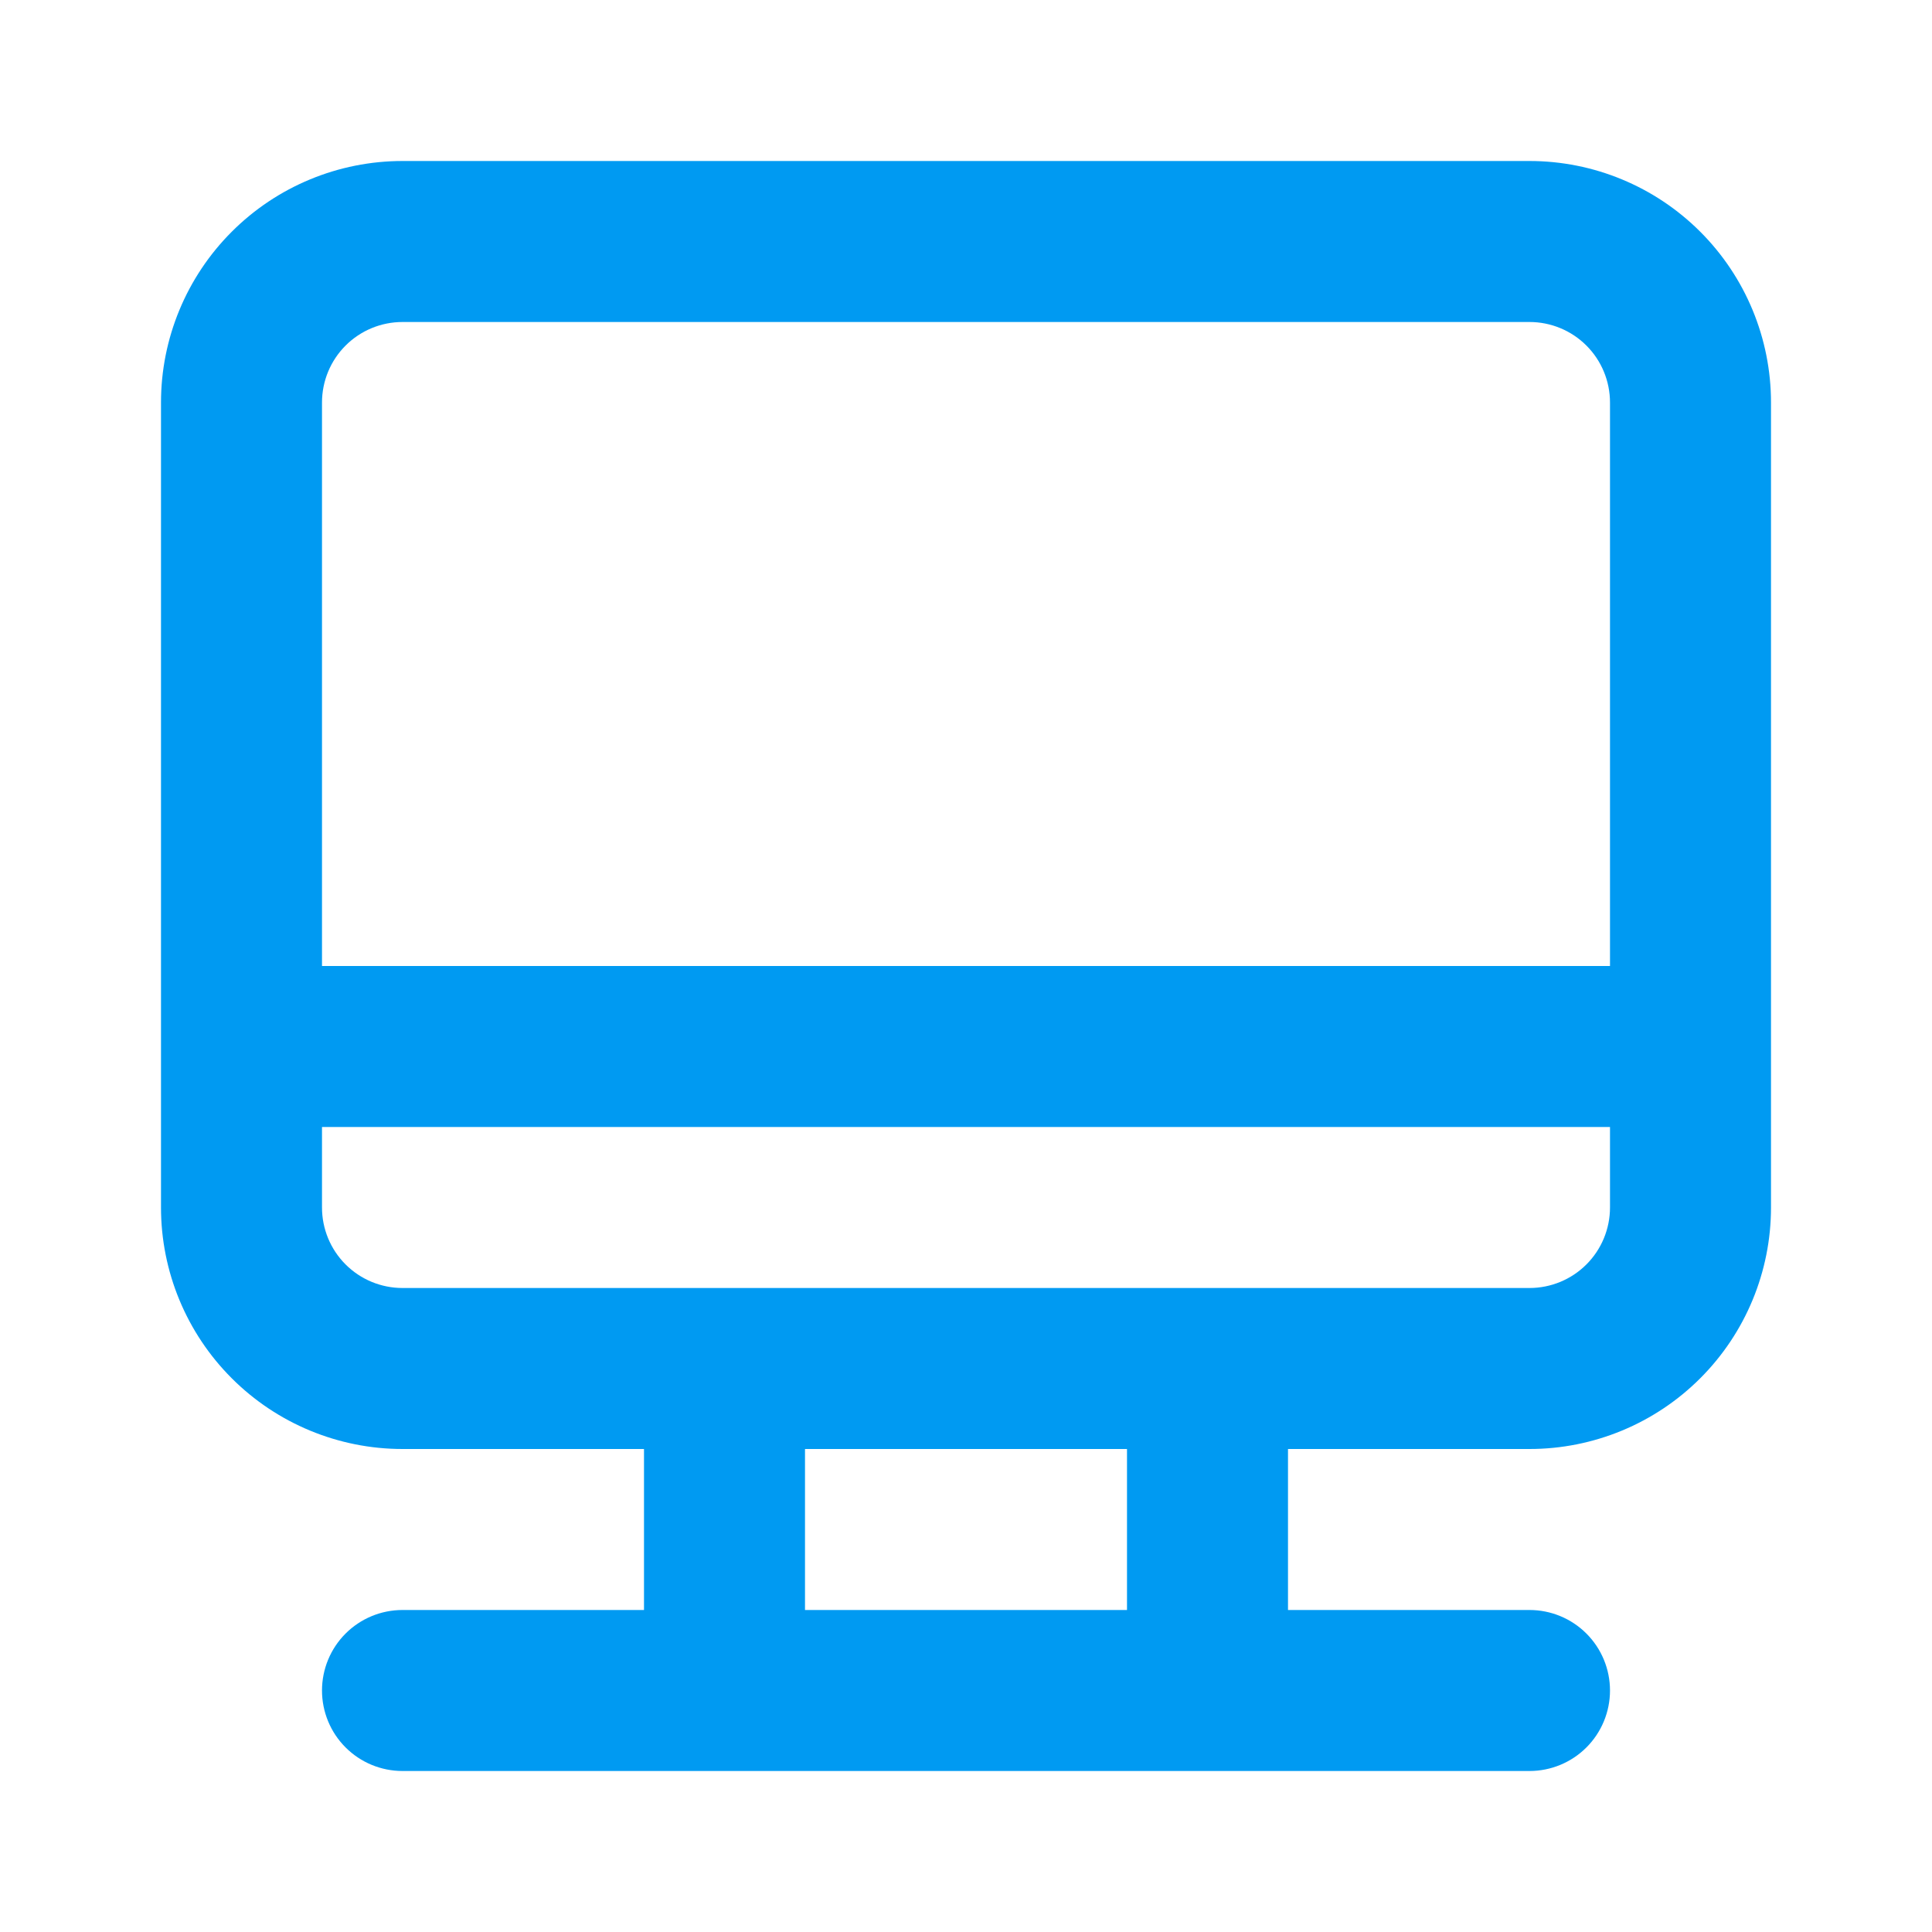 <svg width="60" height="60" viewBox="0 0 60 60" fill="none" xmlns="http://www.w3.org/2000/svg">
<path d="M47.5 5H12.5C10.511 5 8.603 5.79 7.197 7.197C5.79 8.603 5 10.511 5 12.5V37.5C5 39.489 5.79 41.397 7.197 42.803C8.603 44.21 10.511 45 12.5 45H20V50H12.5C11.837 50 11.201 50.263 10.732 50.732C10.263 51.201 10 51.837 10 52.5C10 53.163 10.263 53.799 10.732 54.268C11.201 54.737 11.837 55 12.5 55H47.5C48.163 55 48.799 54.737 49.268 54.268C49.737 53.799 50 53.163 50 52.5C50 51.837 49.737 51.201 49.268 50.732C48.799 50.263 48.163 50 47.5 50H40V45H47.5C49.489 45 51.397 44.21 52.803 42.803C54.21 41.397 55 39.489 55 37.5V12.5C55 10.511 54.21 8.603 52.803 7.197C51.397 5.79 49.489 5 47.5 5ZM35 50H25V45H35V50ZM50 37.5C50 38.163 49.737 38.799 49.268 39.268C48.799 39.737 48.163 40 47.5 40H12.5C11.837 40 11.201 39.737 10.732 39.268C10.263 38.799 10 38.163 10 37.5V35H50V37.5ZM50 30H10V12.5C10 11.837 10.263 11.201 10.732 10.732C11.201 10.263 11.837 10 12.5 10H47.5C48.163 10 48.799 10.263 49.268 10.732C49.737 11.201 50 11.837 50 12.5V30Z" fill="#009AF2"/>
</svg>
